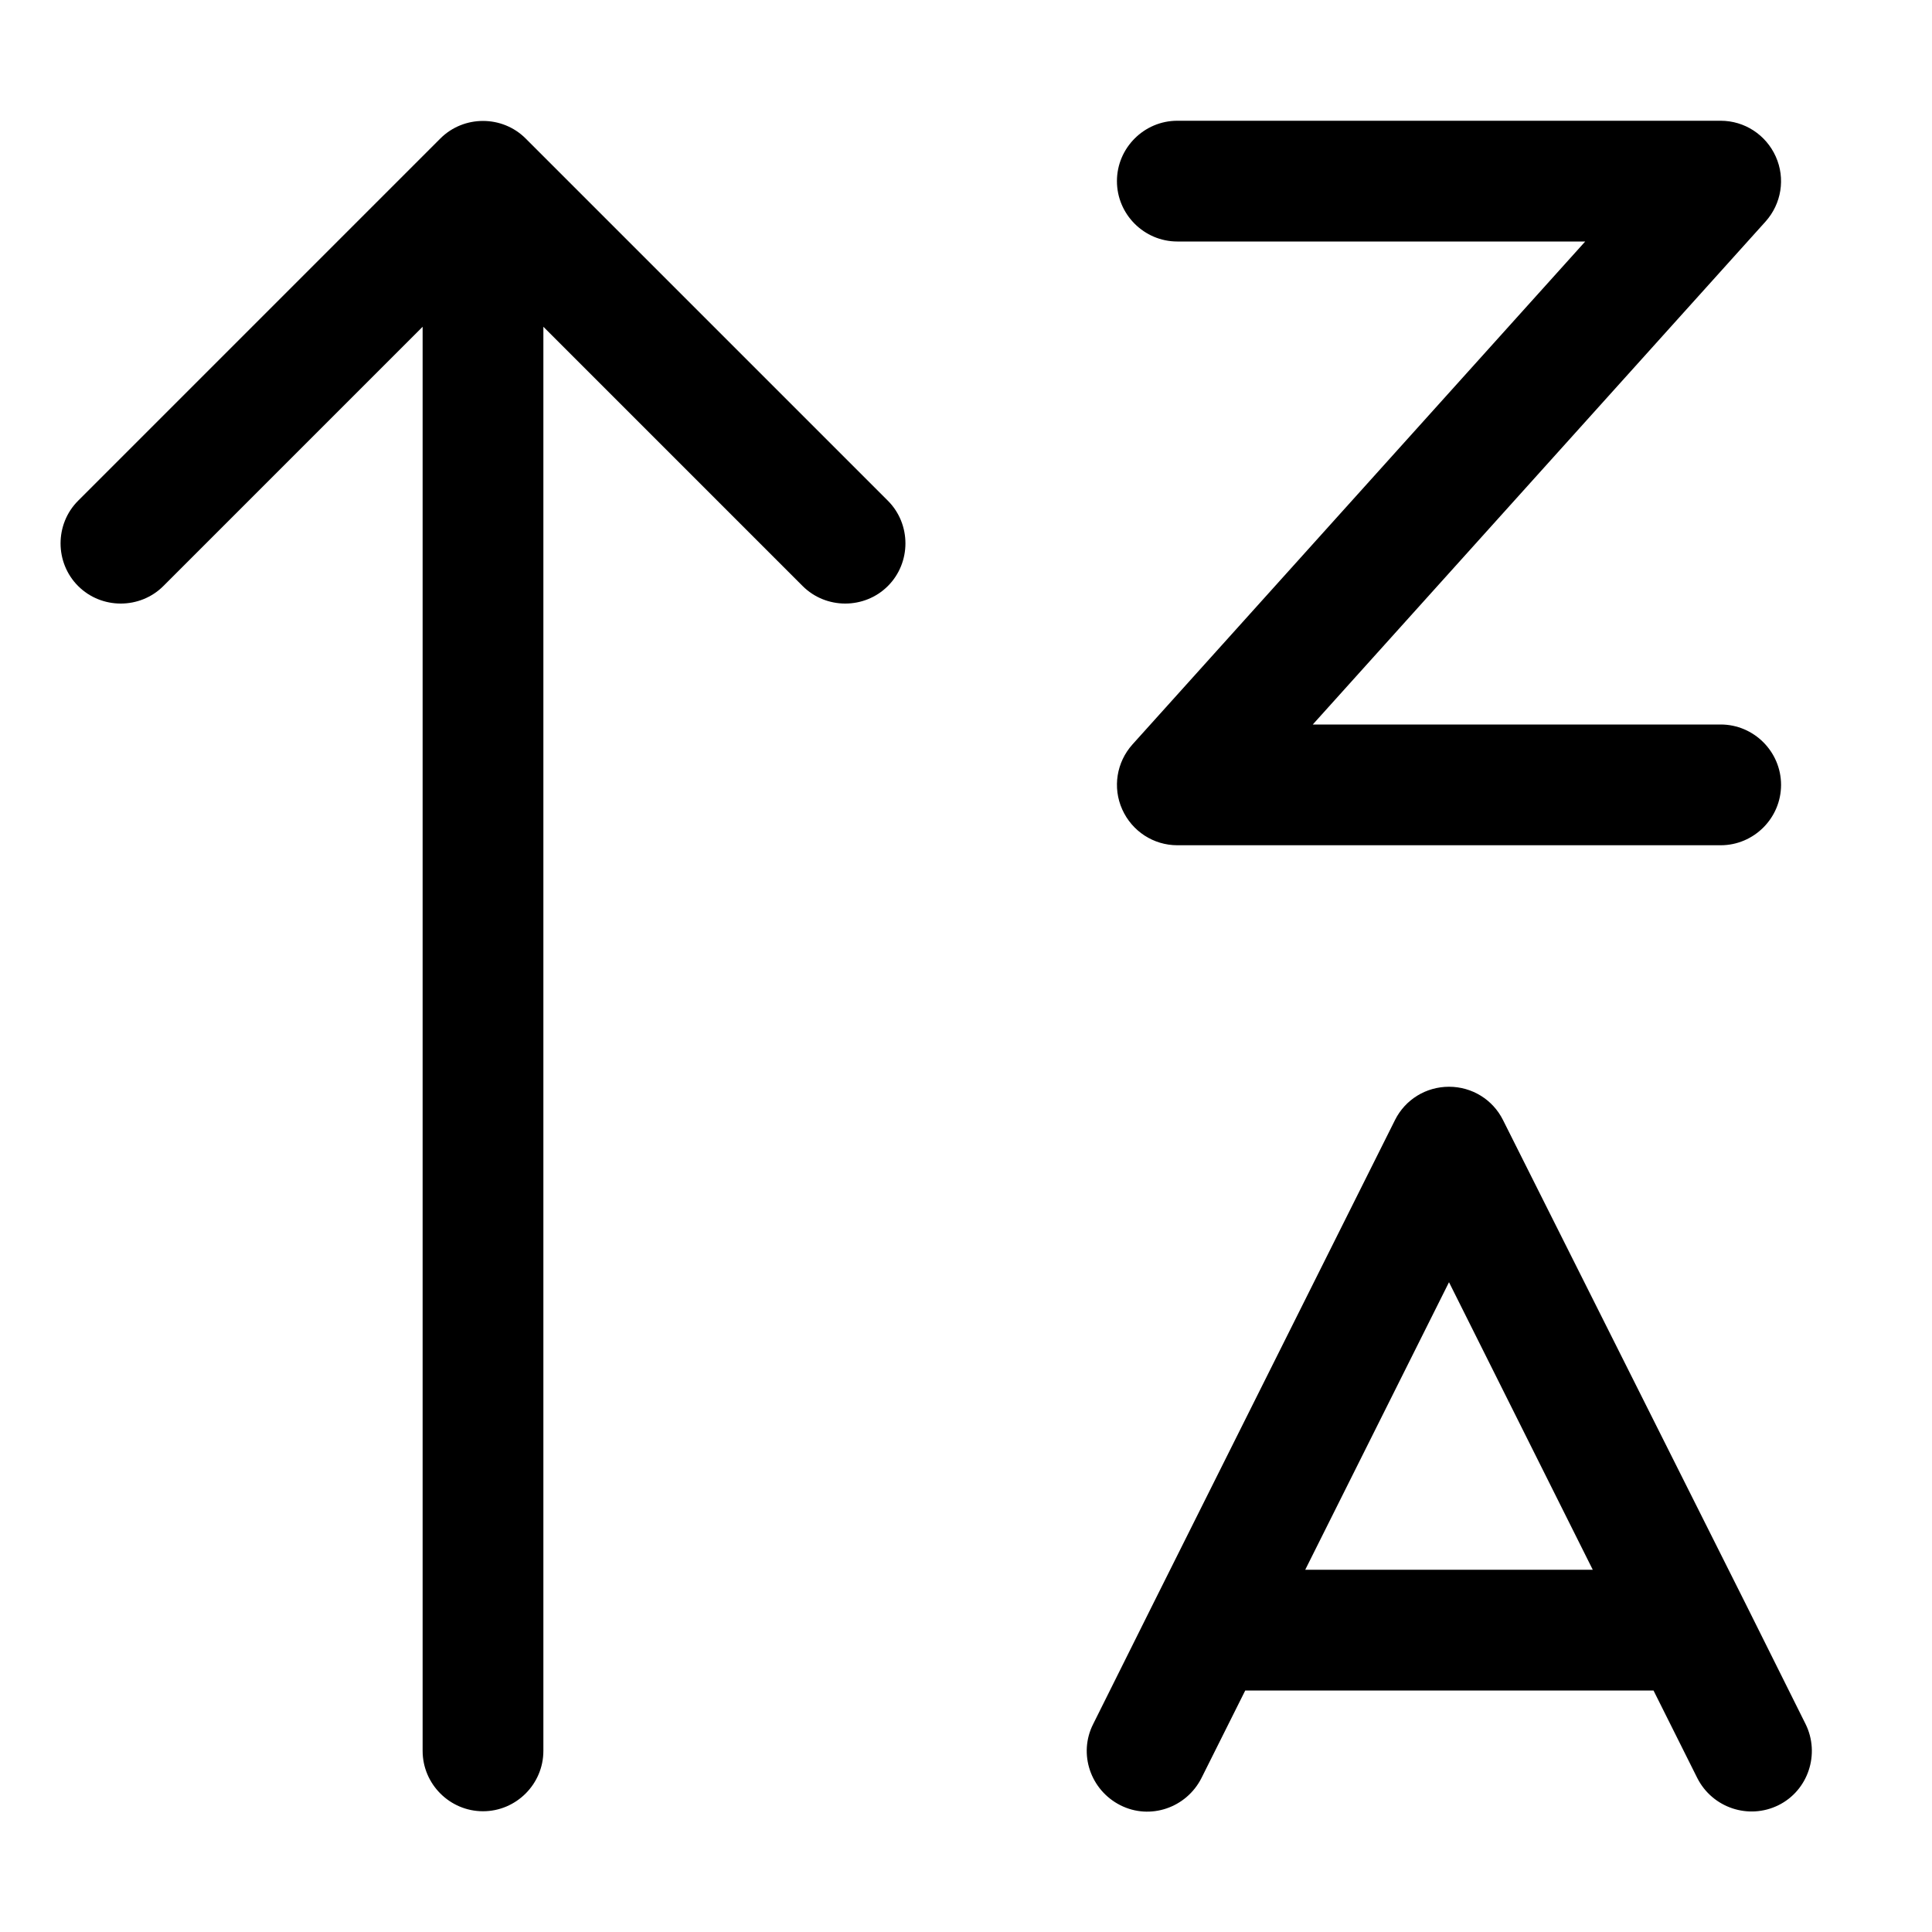 <svg xmlns="http://www.w3.org/2000/svg" viewBox="0 0 512 512"><!--! Font Awesome Pro 7.0.0 by @fontawesome - https://fontawesome.com License - https://fontawesome.com/license (Commercial License) Copyright 2025 Fonticons, Inc. --><path opacity=".4" fill="currentColor" d=""/><path fill="currentColor" d="M139.3 36.7c-6.2-6.2-16.4-6.2-22.6 0l-96 96c-6.2 6.2-6.2 16.4 0 22.6s16.4 6.2 22.6 0L112 86.6 112 464c0 8.8 7.2 16 16 16s16-7.2 16-16l0-377.4 68.7 68.7c6.2 6.2 16.4 6.2 22.6 0s6.2-16.4 0-22.6l-96-96zM312 32c-8.8 0-16 7.2-16 16s7.2 16 16 16l108.1 0-120 133.3c-4.2 4.7-5.3 11.4-2.7 17.2s8.3 9.5 14.6 9.5l144 0c8.8 0 16-7.2 16-16s-7.2-16-16-16l-108.1 0 120-133.3c4.2-4.7 5.3-11.4 2.7-17.2S462.3 32 456 32L312 32zm86.3 264.8c-2.7-5.4-8.2-8.8-14.3-8.8s-11.6 3.4-14.3 8.8L305.8 424.6c-.1 .2-.2 .4-.3 .6l-15.8 31.7c-4 7.9-.7 17.5 7.2 21.5s17.5 .7 21.5-7.2l11.6-23.2 108.2 0 11.6 23.2c4 7.9 13.6 11.1 21.5 7.2s11.1-13.6 7.2-21.5l-15.8-31.7c-.1-.2-.2-.4-.3-.6L398.3 296.8zM422.1 416l-76.2 0 38.1-76.2 38.1 76.2z"/></svg>